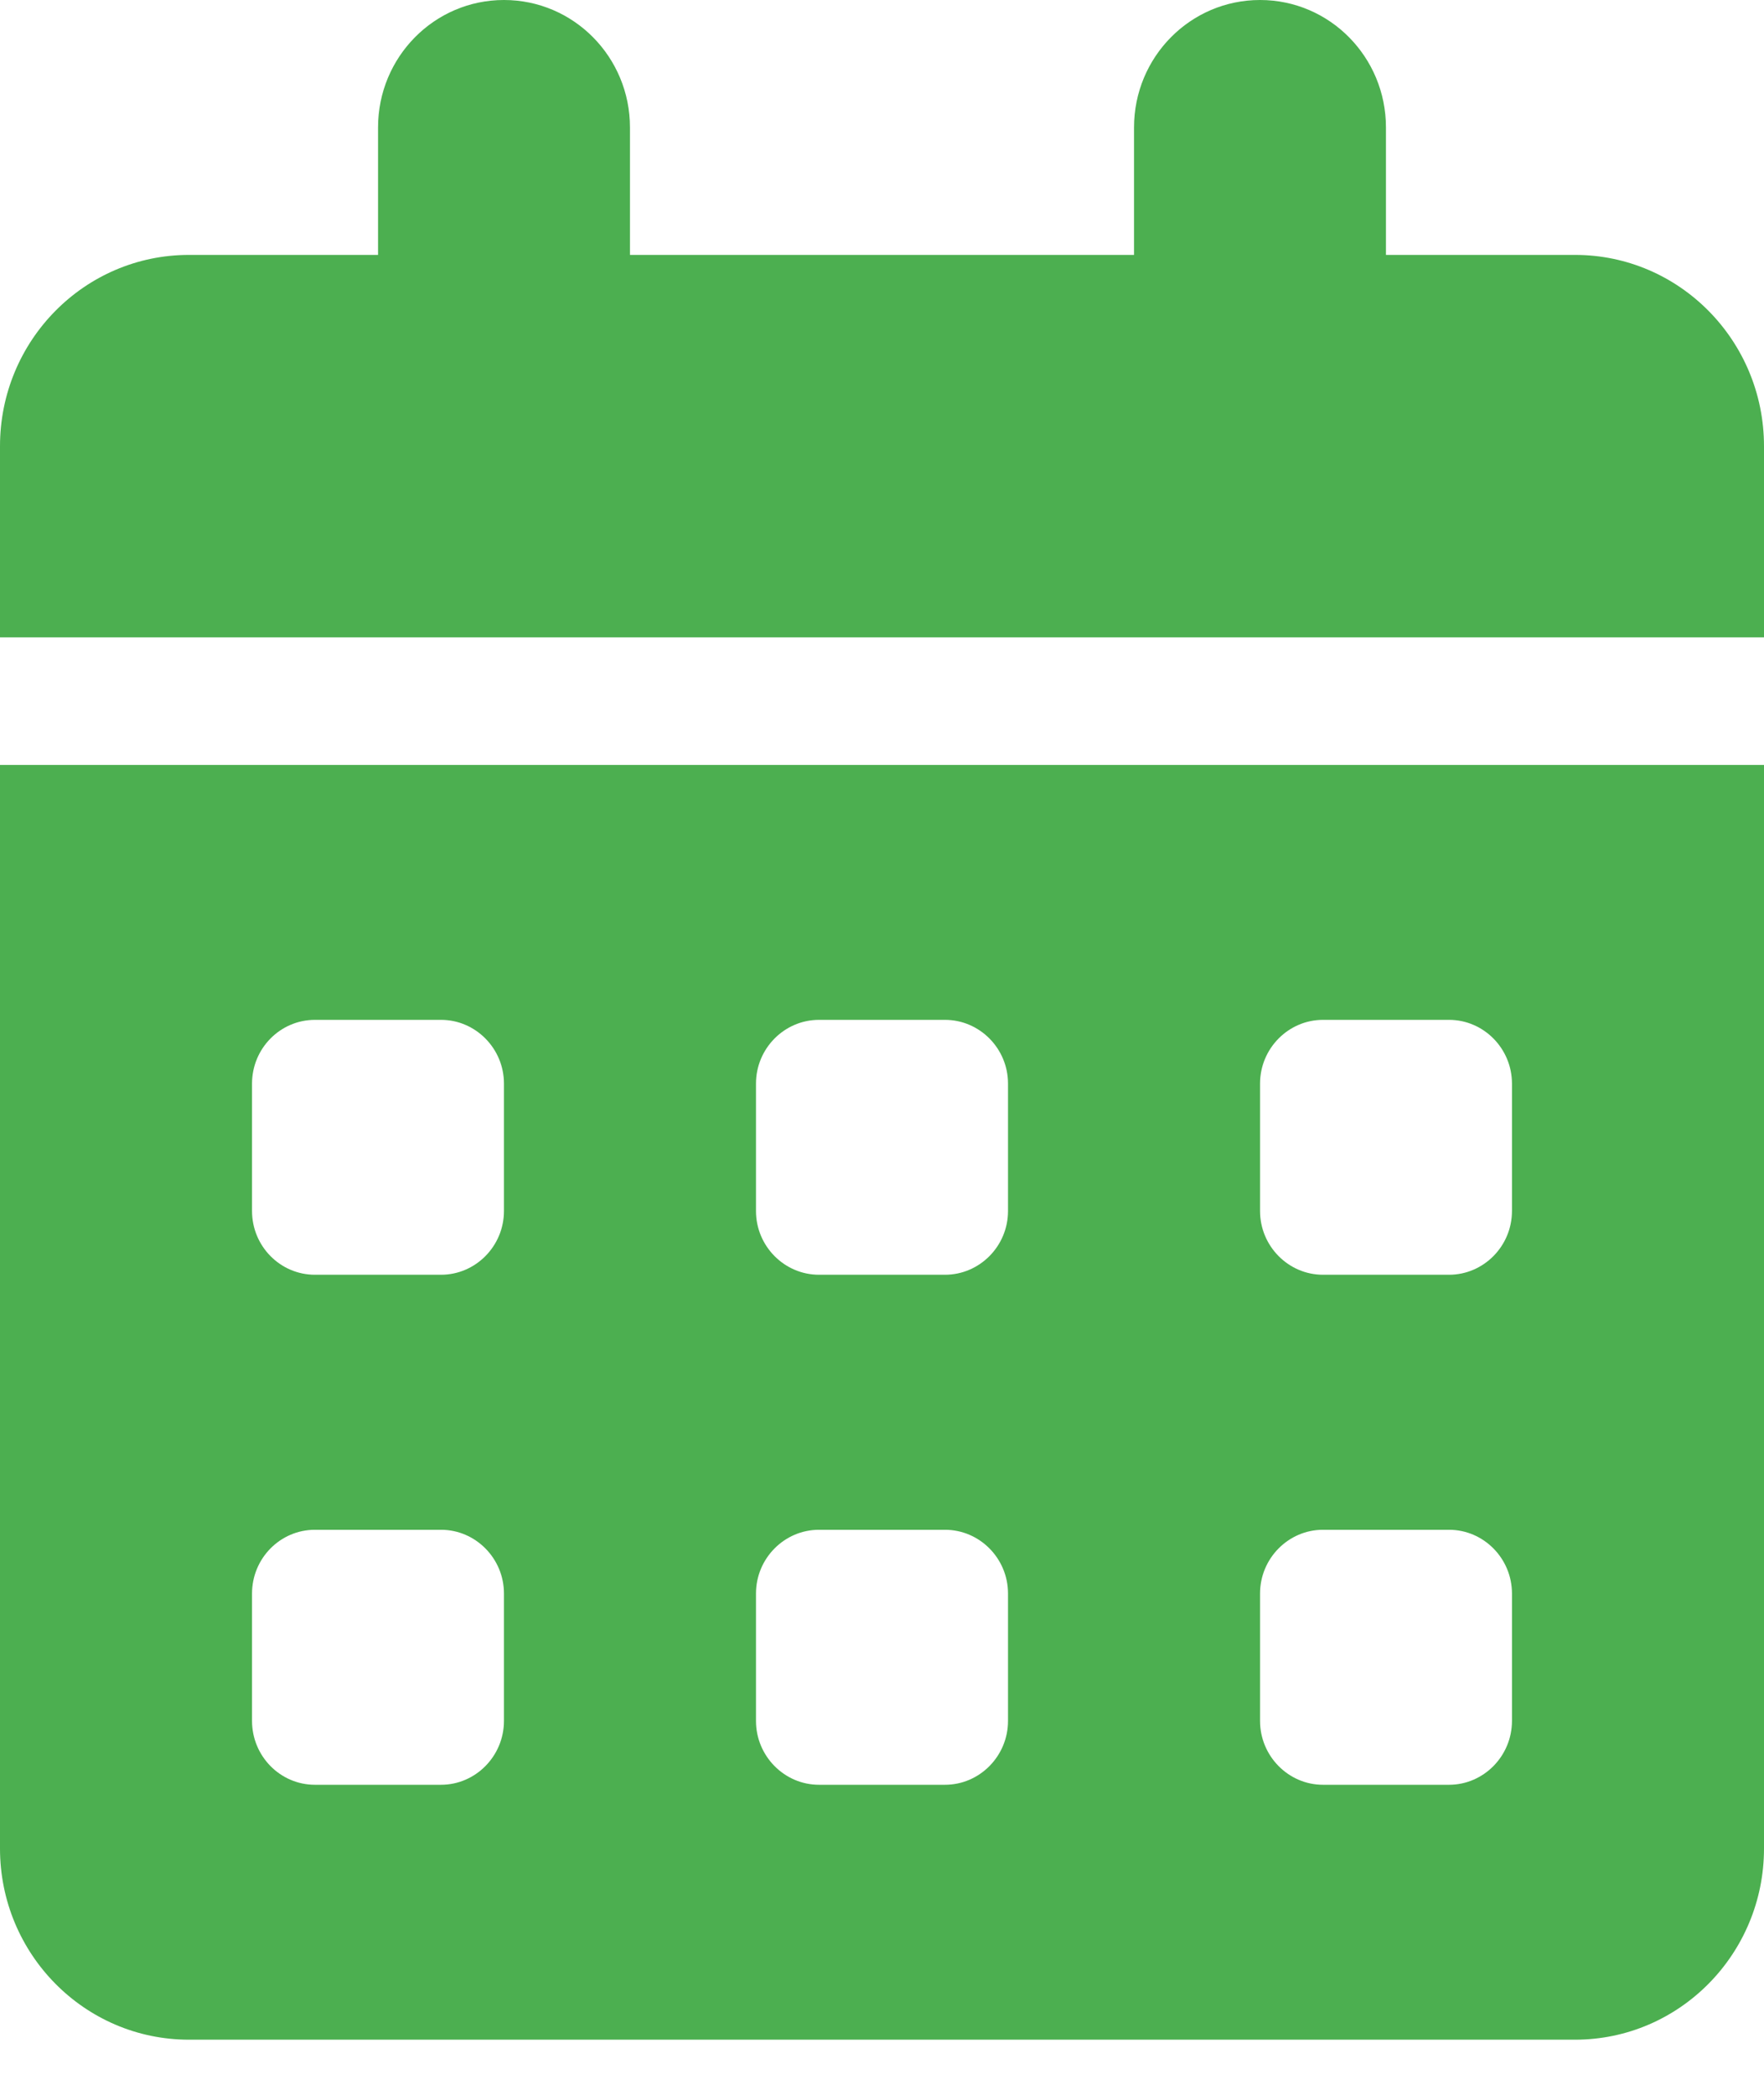 <svg width="16" height="19" viewBox="0 0 16 19" fill="none" xmlns="http://www.w3.org/2000/svg">
<path d="M5.714 1.156V2.312H10.286V1.156C10.286 0.518 10.796 0 11.429 0C12.061 0 12.571 0.518 12.571 1.156V2.312H14.286C15.232 2.312 16 3.089 16 4.047V5.781H0V4.047C0 3.089 0.767 2.312 1.714 2.312H3.429V1.156C3.429 0.518 3.939 0 4.571 0C5.204 0 5.714 0.518 5.714 1.156ZM0 6.938H16V16.766C16 17.723 15.232 18.5 14.286 18.5H1.714C0.767 18.5 0 17.723 0 16.766V6.938ZM2.286 10.984C2.286 11.302 2.541 11.562 2.857 11.562H4C4.314 11.562 4.571 11.302 4.571 10.984V9.828C4.571 9.51 4.314 9.25 4 9.25H2.857C2.541 9.25 2.286 9.51 2.286 9.828V10.984ZM6.857 10.984C6.857 11.302 7.114 11.562 7.429 11.562H8.571C8.886 11.562 9.143 11.302 9.143 10.984V9.828C9.143 9.51 8.886 9.25 8.571 9.25H7.429C7.114 9.25 6.857 9.51 6.857 9.828V10.984ZM12 9.25C11.686 9.25 11.429 9.51 11.429 9.828V10.984C11.429 11.302 11.686 11.562 12 11.562H13.143C13.457 11.562 13.714 11.302 13.714 10.984V9.828C13.714 9.51 13.457 9.25 13.143 9.25H12ZM2.286 15.609C2.286 15.927 2.541 16.188 2.857 16.188H4C4.314 16.188 4.571 15.927 4.571 15.609V14.453C4.571 14.135 4.314 13.875 4 13.875H2.857C2.541 13.875 2.286 14.135 2.286 14.453V15.609ZM7.429 13.875C7.114 13.875 6.857 14.135 6.857 14.453V15.609C6.857 15.927 7.114 16.188 7.429 16.188H8.571C8.886 16.188 9.143 15.927 9.143 15.609V14.453C9.143 14.135 8.886 13.875 8.571 13.875H7.429ZM11.429 15.609C11.429 15.927 11.686 16.188 12 16.188H13.143C13.457 16.188 13.714 15.927 13.714 15.609V14.453C13.714 14.135 13.457 13.875 13.143 13.875H12C11.686 13.875 11.429 14.135 11.429 14.453V15.609Z" fill="#4CAF50"/>
</svg>
